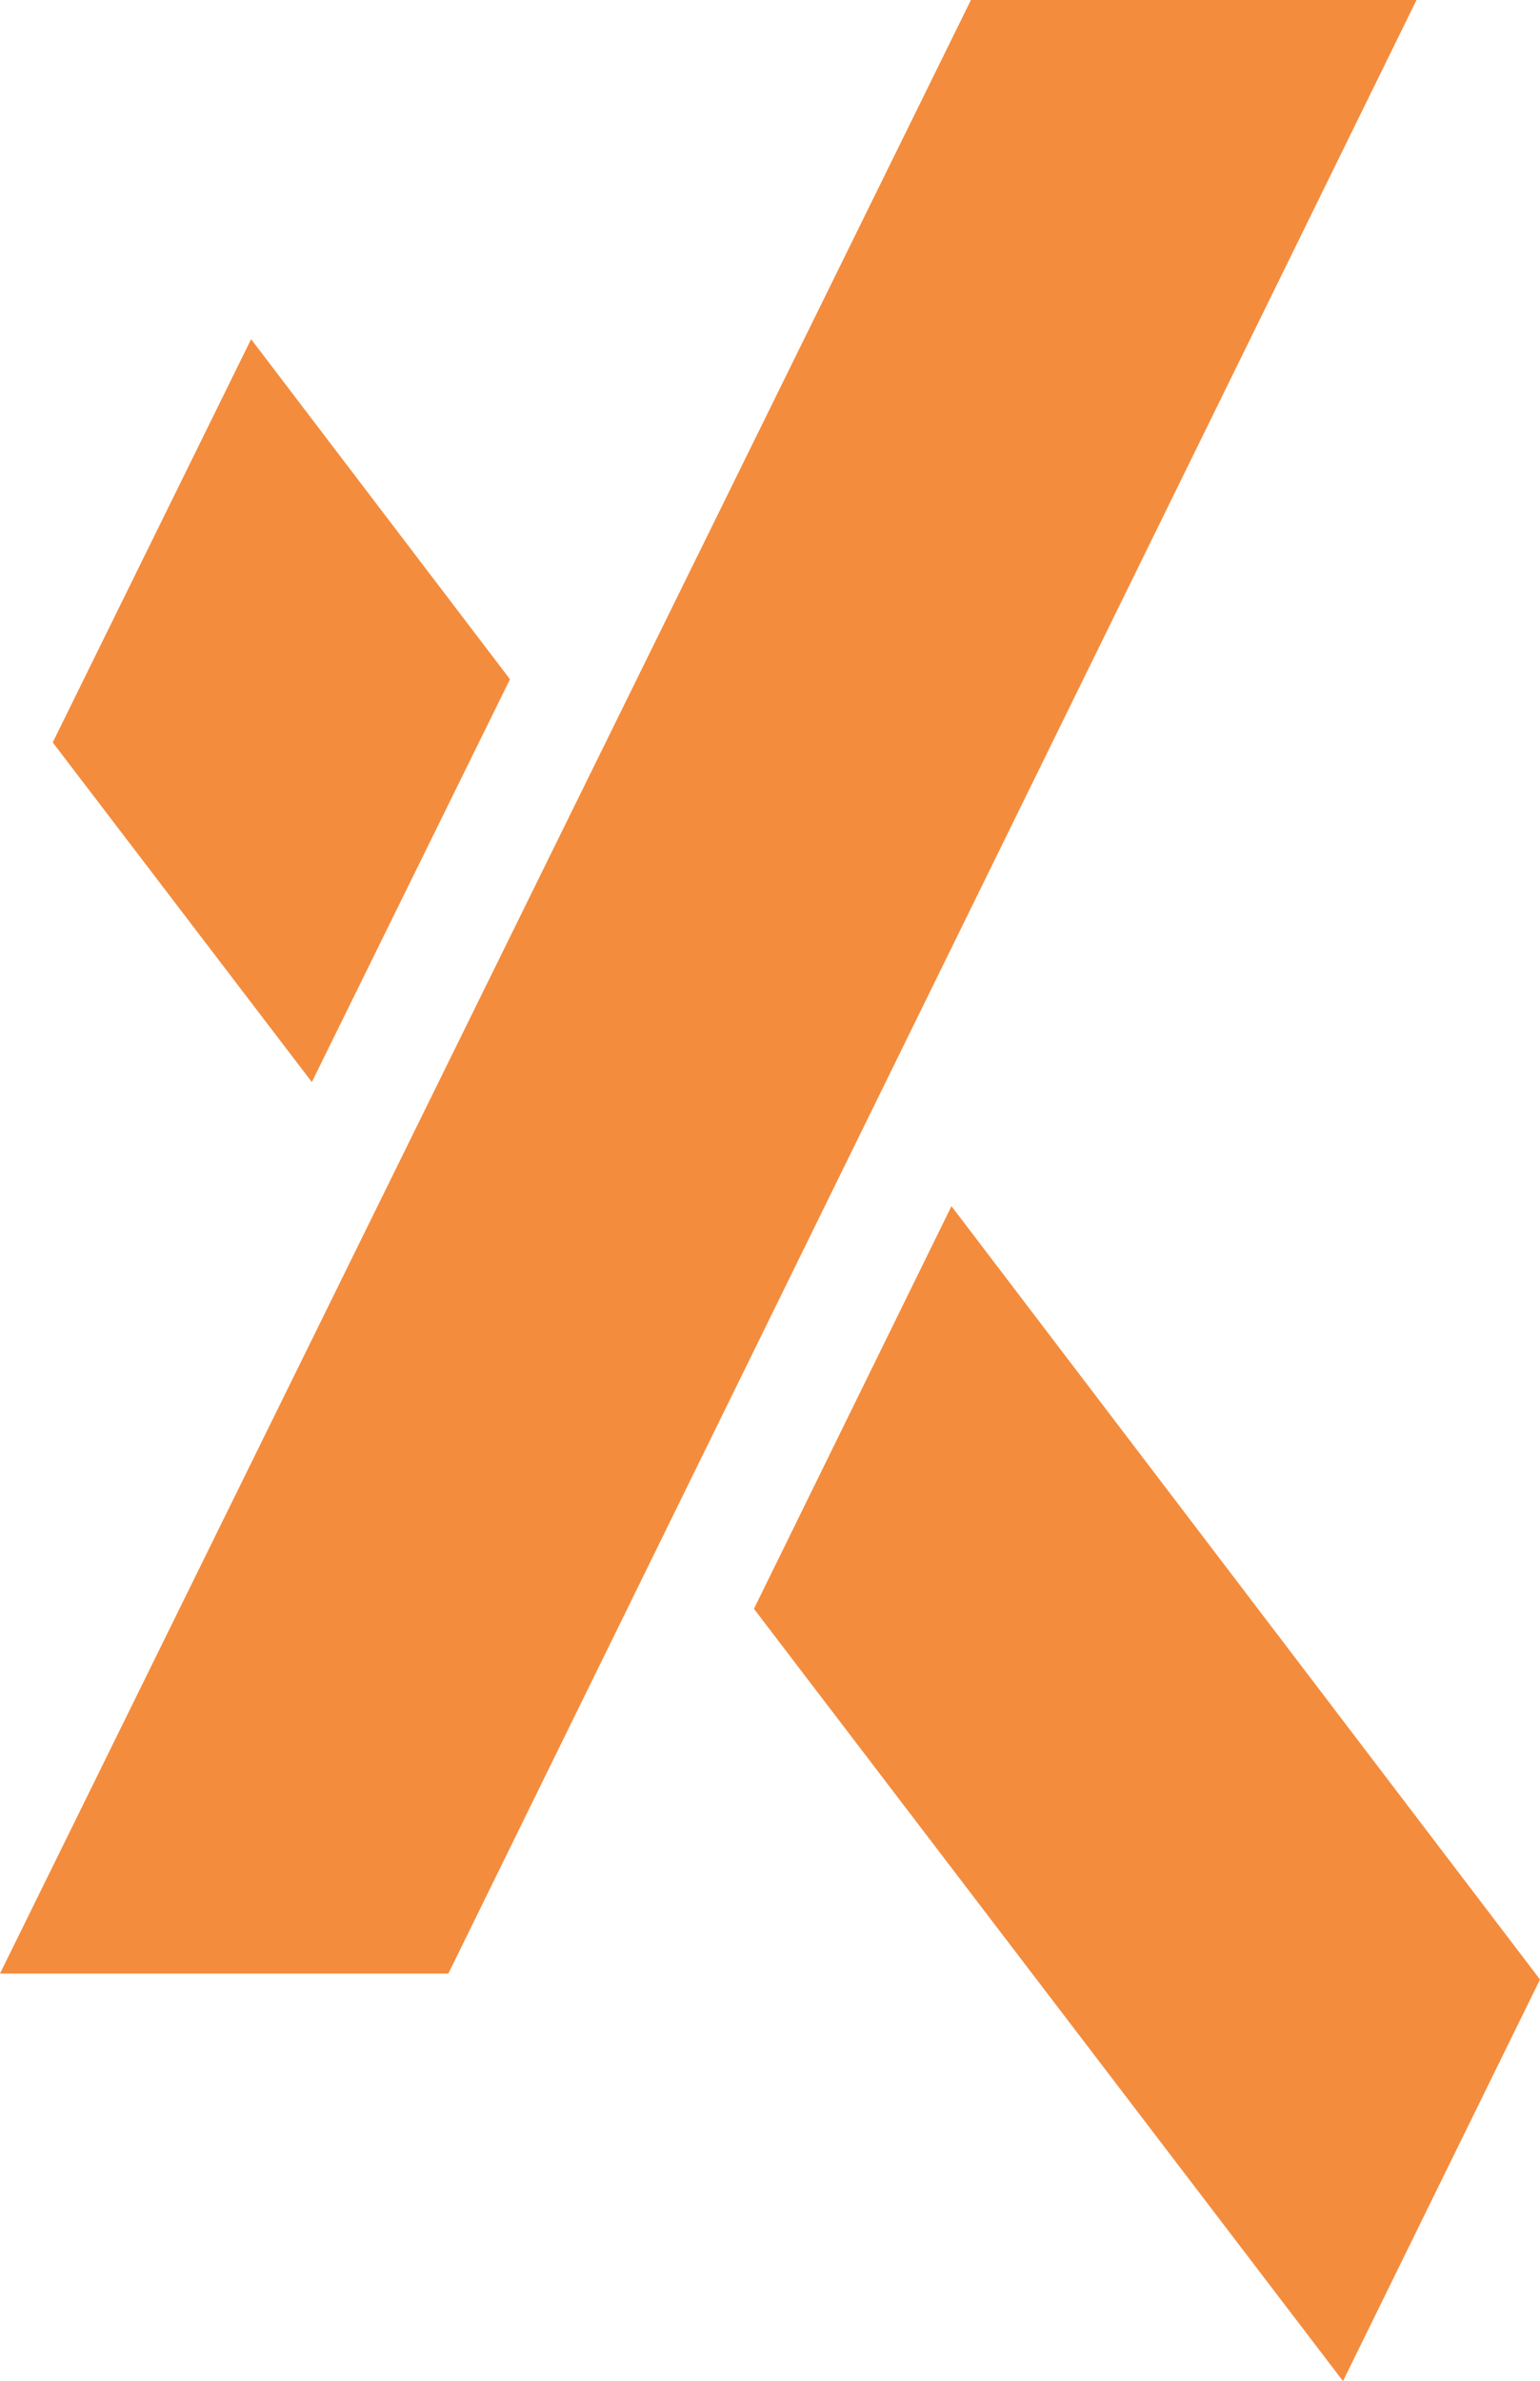 <svg xmlns="http://www.w3.org/2000/svg" viewBox="0 0 327.37 506"><g id="Layer_2" data-name="Layer 2"><g id="Layer_1-2" data-name="Layer 1"><polygon points="327.37 420.66 202.26 256.32 160.27 341.89 285.49 506 327.37 420.66" fill="#f48c3d"/><polygon points="206.4 0 0 419.4 95.31 419.4 301.12 0 206.4 0" fill="#f48c3d"/><polygon points="11.21 157.77 66.29 229.95 108.41 144.35 53.38 72.08 11.21 157.77" fill="#f48c3d"/></g></g></svg>